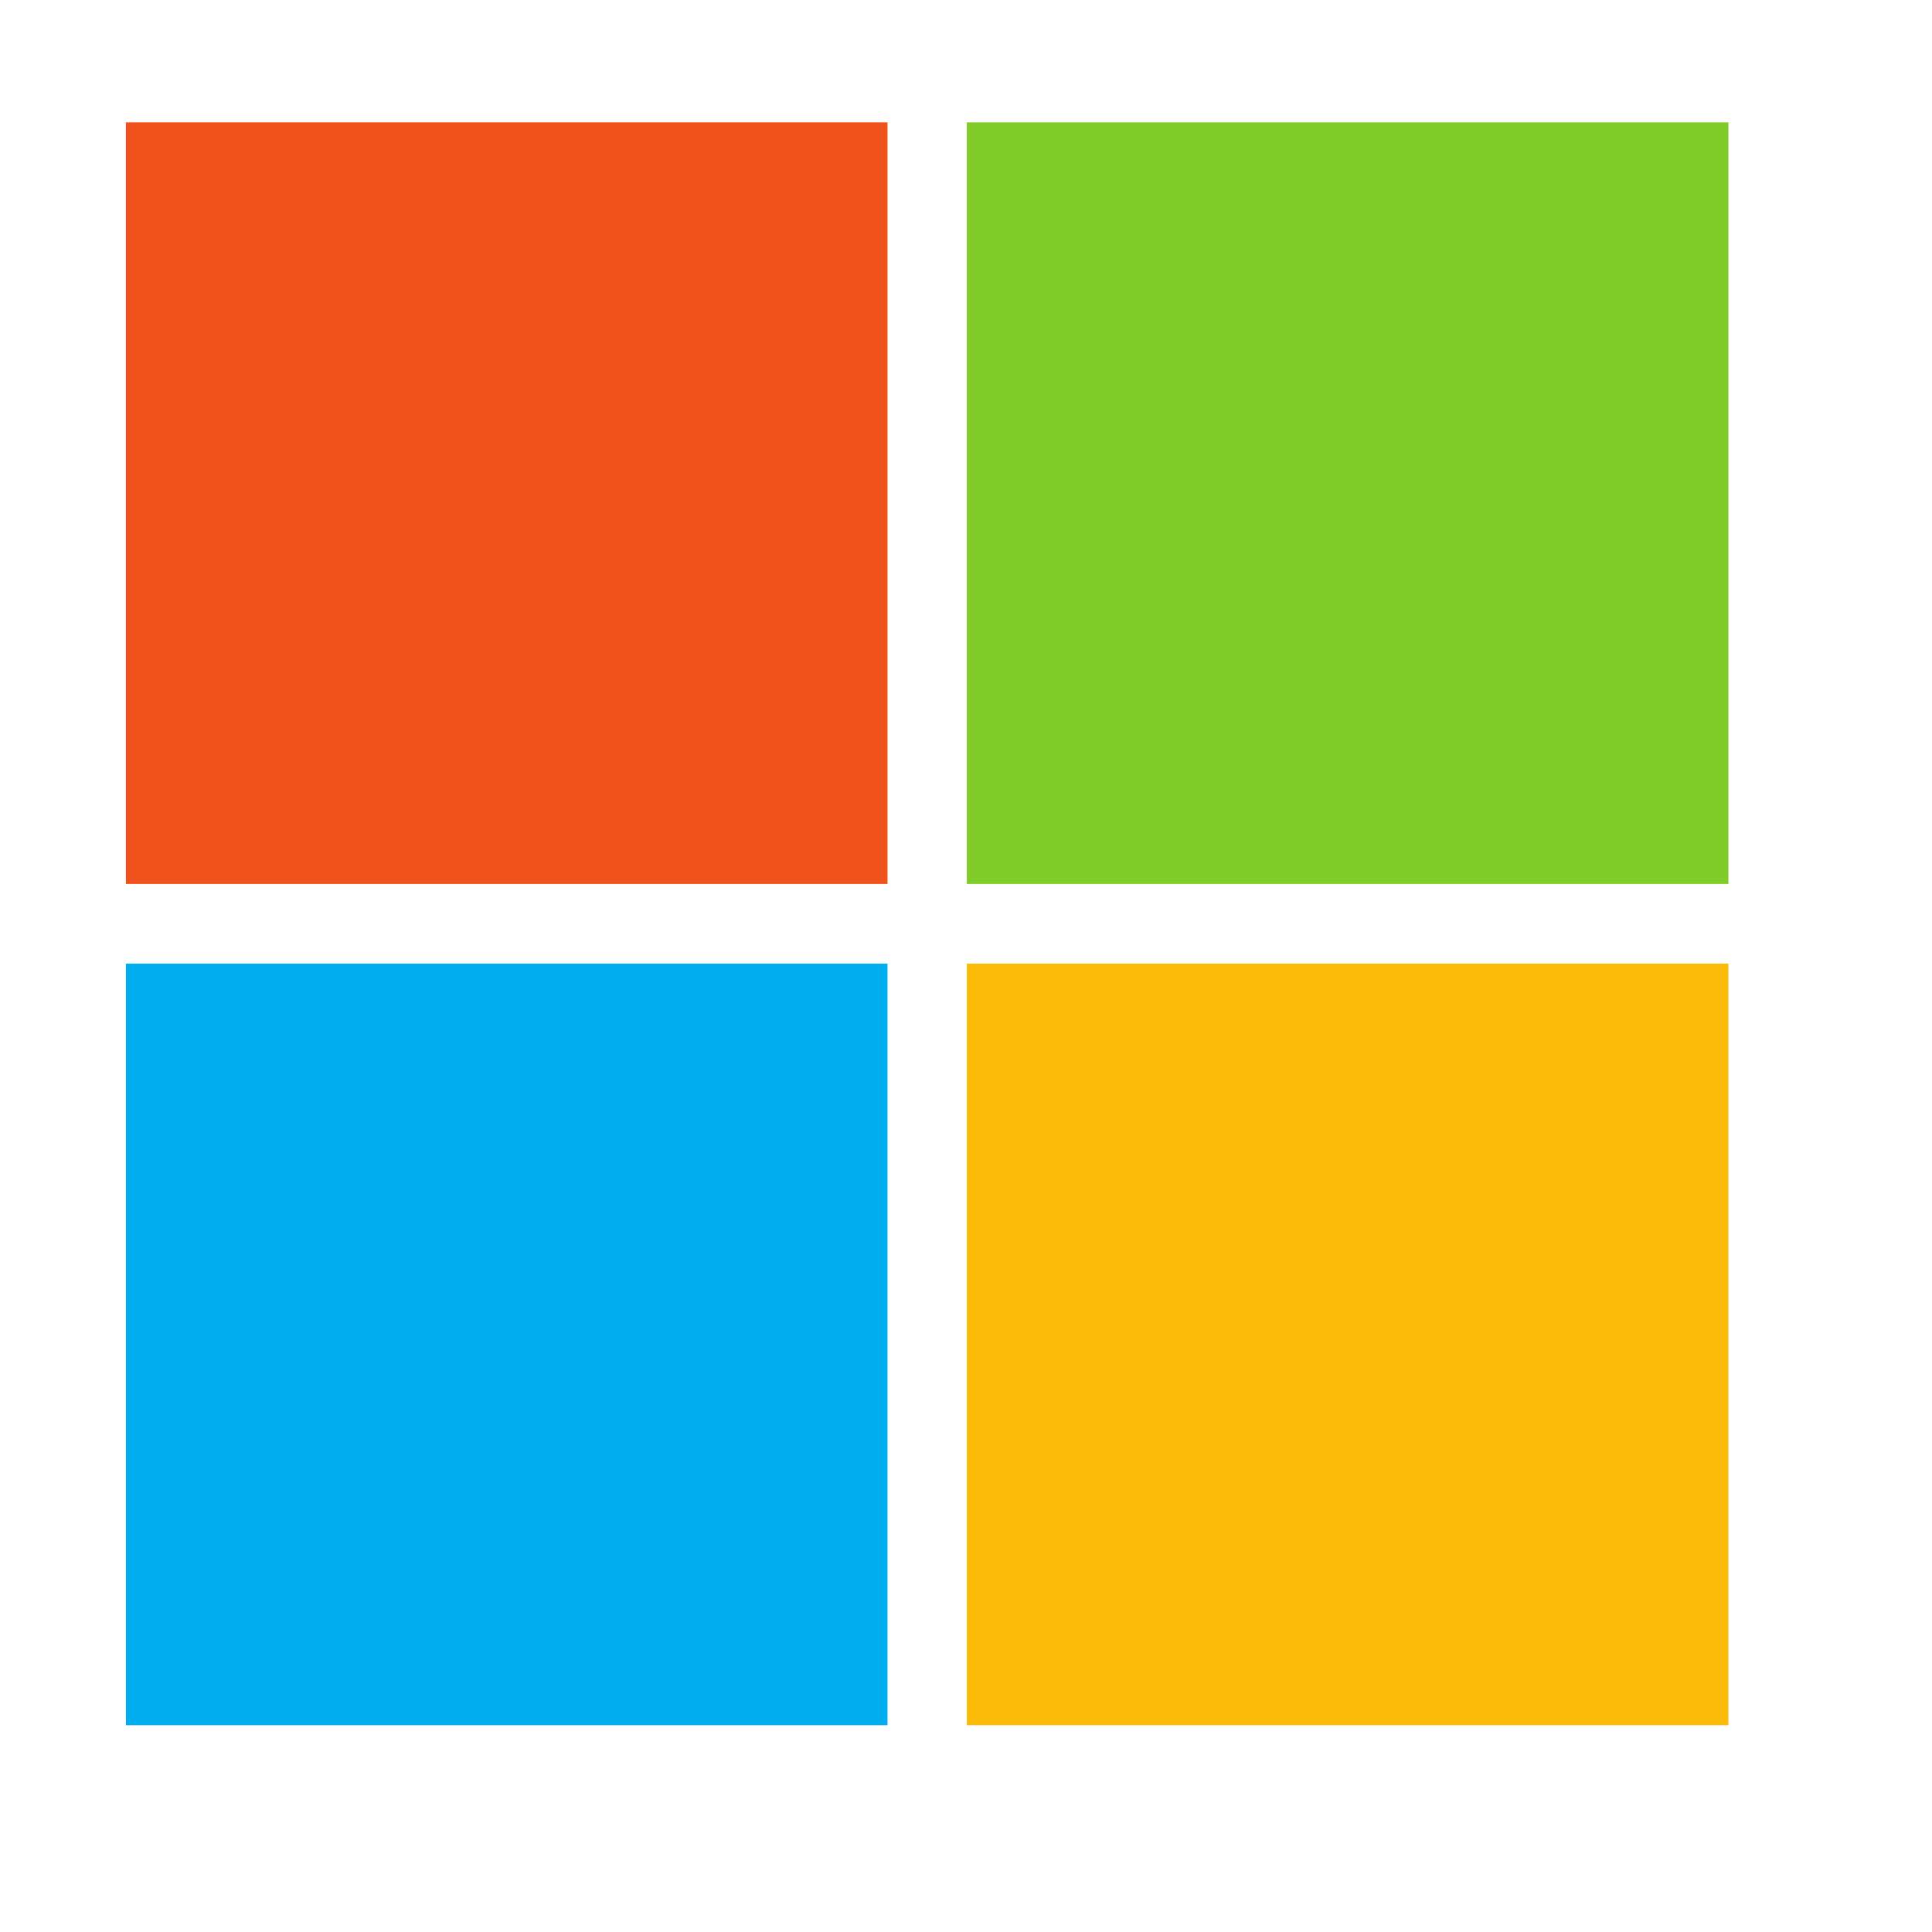 <?xml version="1.0" encoding="utf-8"?>
<!-- Generator: Adobe Illustrator 13.0.0, SVG Export Plug-In . SVG Version: 6.00 Build 14948)  -->
<!DOCTYPE svg PUBLIC "-//W3C//DTD SVG 1.1//EN" "http://www.w3.org/Graphics/SVG/1.1/DTD/svg11.dtd">
<svg version="1.1" id="Layer_1" xmlns="http://www.w3.org/2000/svg" xmlns:xlink="http://www.w3.org/1999/xlink" x="0px" y="0px"
	 width="24px" height="24px" viewBox="-3.179 -3.179 24 24" style="enable-background:new -3.179 -3.179 24 24;"
	 xml:space="preserve">
<style type="text/css">
<![CDATA[
	.st0{fill:#80CC28;}
	.st1{fill:#F1511B;}
	.st2{fill:#FBBC09;}
	.st3{fill:none;}
	.st4{fill:#00ADEF;}
]]>
</style>
<rect x="-3.679" y="-3.68" class="st3" width="24" height="24"/>
<g>
	<path class="st1" d="M7.846,7.802h-9.461v-9.461h9.461V7.802z"/>
	<path class="st0" d="M18.292,7.802H8.831v-9.461h9.461V7.802L18.292,7.802z"/>
	<path class="st4" d="M7.846,18.252h-9.461V8.791h9.461V18.252z"/>
	<path class="st2" d="M18.292,18.252H8.831V8.791h9.461V18.252L18.292,18.252z"/>
</g>
</svg>
